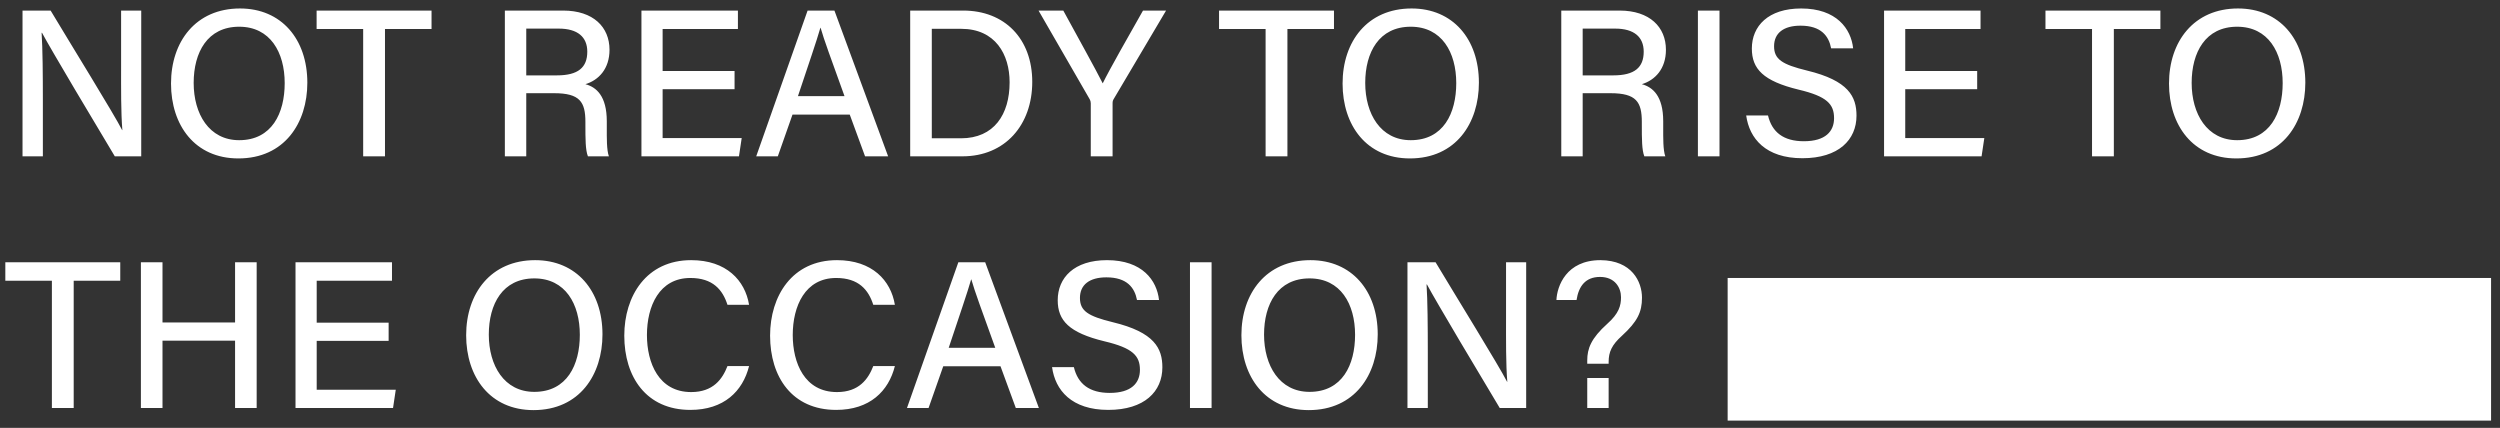 <?xml version="1.0" encoding="utf-8"?>
<!-- Generator: Adobe Illustrator 25.4.1, SVG Export Plug-In . SVG Version: 6.00 Build 0)  -->
<svg version="1.1" id="Layer_1" xmlns="http://www.w3.org/2000/svg" xmlns:xlink="http://www.w3.org/1999/xlink" x="0px" y="0px"
	 viewBox="0 0 596 102" style="enable-background:new 0 0 596 102;" xml:space="preserve">
<rect x="0" y="0" width="596" height="102" fill="#333333" stroke="none"/>
<style type="text/css">
	.st0{fill:#FFFFFF;}
</style>
<path class="st0" d="M10.22,37.27V24.02c0-6.3-0.05-12.4-0.3-16.2h0.1c2.1,3.95,12.9,22.05,17.35,29.45h6.3V2.52h-4.8v12.95
	c0,5.7-0.05,11.25,0.3,15.55h-0.05c-1.9-3.75-12.2-20.4-17.05-28.5h-6.7v34.75H10.22z M57.22,2.02c-10.55,0-16.45,7.9-16.45,17.9
	c0,9.95,5.7,17.85,16.05,17.85c11,0,16.45-8.45,16.45-18.05C73.27,9.32,67.07,2.02,57.22,2.02z M57.02,6.37
	c7.4,0,10.85,6.1,10.85,13.45c0,7.15-3.05,13.6-10.85,13.6c-7.2,0-10.85-6.3-10.85-13.65C46.17,12.47,49.47,6.37,57.02,6.37z
	 M86.58,37.27h5.2V6.92h11.1v-4.4h-27.4v4.4h11.1V37.27z M132.11,22.22c6.15,0,7.45,2.1,7.45,6.85v0.65c0,3.35,0,6.05,0.6,7.55h5
	c-0.55-1.5-0.5-4.45-0.5-6.85v-1.5c0-6.05-2.5-8.15-5.1-8.85c3.15-0.95,5.75-3.65,5.75-8.2c0-5.4-3.85-9.35-11.05-9.35h-13.9v34.75
	h5.1V22.22H132.11z M125.46,6.82h7.75c4.5,0,6.8,2,6.8,5.5c0,3.75-2.15,5.65-7.25,5.65h-7.3V6.82z M175.12,16.92h-17.15v-10h17.95
	v-4.4h-23v34.75h23.25l0.65-4.35h-18.85V21.27h17.15V16.92z M202.58,27.32l3.65,9.95h5.5l-12.8-34.75h-6.4l-12.25,34.75h5.15
	l3.5-9.95H202.58z M190.23,22.92c2.5-7.5,4.5-13.3,5.35-16.3h0.05c0.75,2.7,2.55,7.55,5.7,16.3H190.23z M216.99,37.27h12.45
	c10.2,0,16.65-7.5,16.65-17.75c0-10.3-6.6-17-16.45-17h-12.65V37.27z M222.14,6.87h7c8.15,0,11.55,6.1,11.55,12.75
	c0,7.65-3.7,13.35-11.6,13.35h-6.95V6.87z M265.24,37.27V24.62c0-0.5,0.1-0.7,0.2-0.9l12.55-21.2h-5.5
	c-3.15,5.55-8.1,14.25-9.6,17.35c-1.6-3.2-6.35-11.75-9.4-17.35h-5.9l12.2,21.15c0.15,0.25,0.25,0.6,0.25,0.95v12.65H265.24z
	 M301.72,37.27h5.2V6.92h11.1v-4.4h-27.4v4.4h11.1V37.27z M336.52,2.02c-10.55,0-16.45,7.9-16.45,17.9c0,9.95,5.7,17.85,16.05,17.85
	c11,0,16.45-8.45,16.45-18.05C352.57,9.32,346.37,2.02,336.52,2.02z M336.32,6.37c7.4,0,10.85,6.1,10.85,13.45
	c0,7.15-3.05,13.6-10.85,13.6c-7.2,0-10.85-6.3-10.85-13.65C325.47,12.47,328.77,6.37,336.32,6.37z M383.96,22.22
	c6.15,0,7.45,2.1,7.45,6.85v0.65c0,3.35,0,6.05,0.6,7.55h5c-0.55-1.5-0.5-4.45-0.5-6.85v-1.5c0-6.05-2.5-8.15-5.1-8.85
	c3.15-0.95,5.75-3.65,5.75-8.2c0-5.4-3.85-9.35-11.05-9.35h-13.9v34.75h5.1V22.22H383.96z M377.31,6.82h7.75c4.5,0,6.8,2,6.8,5.5
	c0,3.75-2.15,5.65-7.25,5.65h-7.3V6.82z M404.78,2.52v34.75h5.15V2.52H404.78z M416.29,27.52c0.75,5.5,4.65,10.2,13.4,10.2
	c8.65,0,12.9-4.4,12.9-10.15c0-4.5-1.85-8.35-11.8-10.75c-5.95-1.45-7.85-2.7-7.85-5.8c0-3.15,2.3-4.9,6.3-4.9
	c4.95,0,6.75,2.5,7.3,5.4h5.25c-0.5-4.65-3.95-9.5-12.4-9.5c-7.85,0-11.75,4.2-11.75,9.55c0,4.85,2.7,7.75,11.15,9.8
	c6.75,1.6,8.45,3.45,8.45,6.8c0,3.15-2.05,5.5-7.2,5.5c-4.85,0-7.6-2.15-8.55-6.15H416.29z M471.36,16.92h-17.15v-10h17.95v-4.4h-23
	v34.75h23.25l0.65-4.35h-18.85V21.27h17.15V16.92z M498.74,37.27h5.2V6.92h11.1v-4.4h-27.4v4.4h11.1V37.27z M533.54,2.02
	c-10.55,0-16.45,7.9-16.45,17.9c0,9.95,5.7,17.85,16.05,17.85c11,0,16.45-8.45,16.45-18.05C549.59,9.32,543.39,2.02,533.54,2.02z
	 M533.34,6.37c7.4,0,10.85,6.1,10.85,13.45c0,7.15-3.05,13.6-10.85,13.6c-7.2,0-10.85-6.3-10.85-13.65
	C522.49,12.47,525.79,6.37,533.34,6.37z M12.37,97.27h5.2V66.92h11.1v-4.4H1.27v4.4h11.1V97.27z M33.59,97.27h5.15V81.22h17.3v16.05
	h5.15V62.52h-5.15v14.35h-17.3V62.52h-5.15V97.27z M92.65,76.92H75.5v-10h17.95v-4.4h-23v34.75H93.7l0.65-4.35H75.5V81.27h17.15
	V76.92z M127.58,62.02c-10.55,0-16.45,7.9-16.45,17.9c0,9.95,5.7,17.85,16.05,17.85c11,0,16.45-8.45,16.45-18.05
	C143.63,69.32,137.43,62.02,127.58,62.02z M127.38,66.37c7.4,0,10.85,6.1,10.85,13.45c0,7.15-3.05,13.6-10.85,13.6
	c-7.2,0-10.85-6.3-10.85-13.65C116.53,72.47,119.83,66.37,127.38,66.37z M173.43,87.27c-1.2,3.1-3.4,6.2-8.65,6.2
	c-7.75,0-10.55-6.95-10.55-13.6c0-6.9,2.95-13.6,10.35-13.6c5.35,0,7.7,2.8,8.85,6.4h5.15c-0.95-5.8-5.4-10.65-13.8-10.65
	c-10.7,0-15.95,8.55-15.95,18c0,9.85,5.25,17.7,15.75,17.7c8,0,12.5-4.45,14-10.45H173.43z M208.19,87.27c-1.2,3.1-3.4,6.2-8.65,6.2
	c-7.75,0-10.55-6.95-10.55-13.6c0-6.9,2.95-13.6,10.35-13.6c5.35,0,7.7,2.8,8.85,6.4h5.15c-0.95-5.8-5.4-10.65-13.8-10.65
	c-10.7,0-15.95,8.55-15.95,18c0,9.85,5.25,17.7,15.75,17.7c8,0,12.5-4.45,14-10.45H208.19z M238.52,87.32l3.65,9.95h5.5l-12.8-34.75
	h-6.4l-12.25,34.75h5.15l3.5-9.95H238.52z M226.17,82.92c2.5-7.5,4.5-13.3,5.35-16.3h0.05c0.75,2.7,2.55,7.55,5.7,16.3H226.17z
	 M250.81,87.52c0.75,5.5,4.65,10.2,13.4,10.2c8.65,0,12.9-4.4,12.9-10.15c0-4.5-1.85-8.35-11.8-10.75c-5.95-1.45-7.85-2.7-7.85-5.8
	c0-3.15,2.3-4.9,6.3-4.9c4.95,0,6.75,2.5,7.3,5.4h5.25c-0.5-4.65-3.95-9.5-12.4-9.5c-7.85,0-11.75,4.2-11.75,9.55
	c0,4.85,2.7,7.75,11.15,9.8c6.75,1.6,8.45,3.45,8.45,6.8c0,3.15-2.05,5.5-7.2,5.5c-4.85,0-7.6-2.15-8.55-6.15H250.81z M283.69,62.52
	v34.75h5.15V62.52H283.69z M312.4,62.02c-10.55,0-16.45,7.9-16.45,17.9c0,9.95,5.7,17.85,16.05,17.85c11,0,16.45-8.45,16.45-18.05
	C328.45,69.32,322.25,62.02,312.4,62.02z M312.2,66.37c7.4,0,10.85,6.1,10.85,13.45c0,7.15-3.05,13.6-10.85,13.6
	c-7.2,0-10.85-6.3-10.85-13.65C301.35,72.47,304.65,66.37,312.2,66.37z M340.39,97.27V84.02c0-6.3-0.05-12.4-0.3-16.2h0.1
	c2.1,3.95,12.9,22.05,17.35,29.45h6.3V62.52h-4.8v12.95c0,5.7-0.05,11.25,0.3,15.55h-0.05c-1.9-3.75-12.2-20.4-17.05-28.5h-6.7
	v34.75H340.39z M383.5,86.72v-0.45c0-2.35,0.75-4.05,3.2-6.25c3.65-3.35,4.75-5.6,4.75-9.05c0-3.8-2.4-8.9-9.9-8.95
	c-8.15,0-10.35,6.2-10.5,9.5h4.8c0.5-3.25,2.1-5.5,5.6-5.5c3.55,0,5,2.55,5,4.85c0,2-0.5,3.85-3.25,6.3c-3.9,3.5-4.8,5.95-4.8,8.75
	v0.8H383.5z M383.5,97.27v-7.15h-5.1v7.15H383.5z"/>
<rect x="411.87" y="66.27" class="st0" width="182" height="34"/>
</svg>
